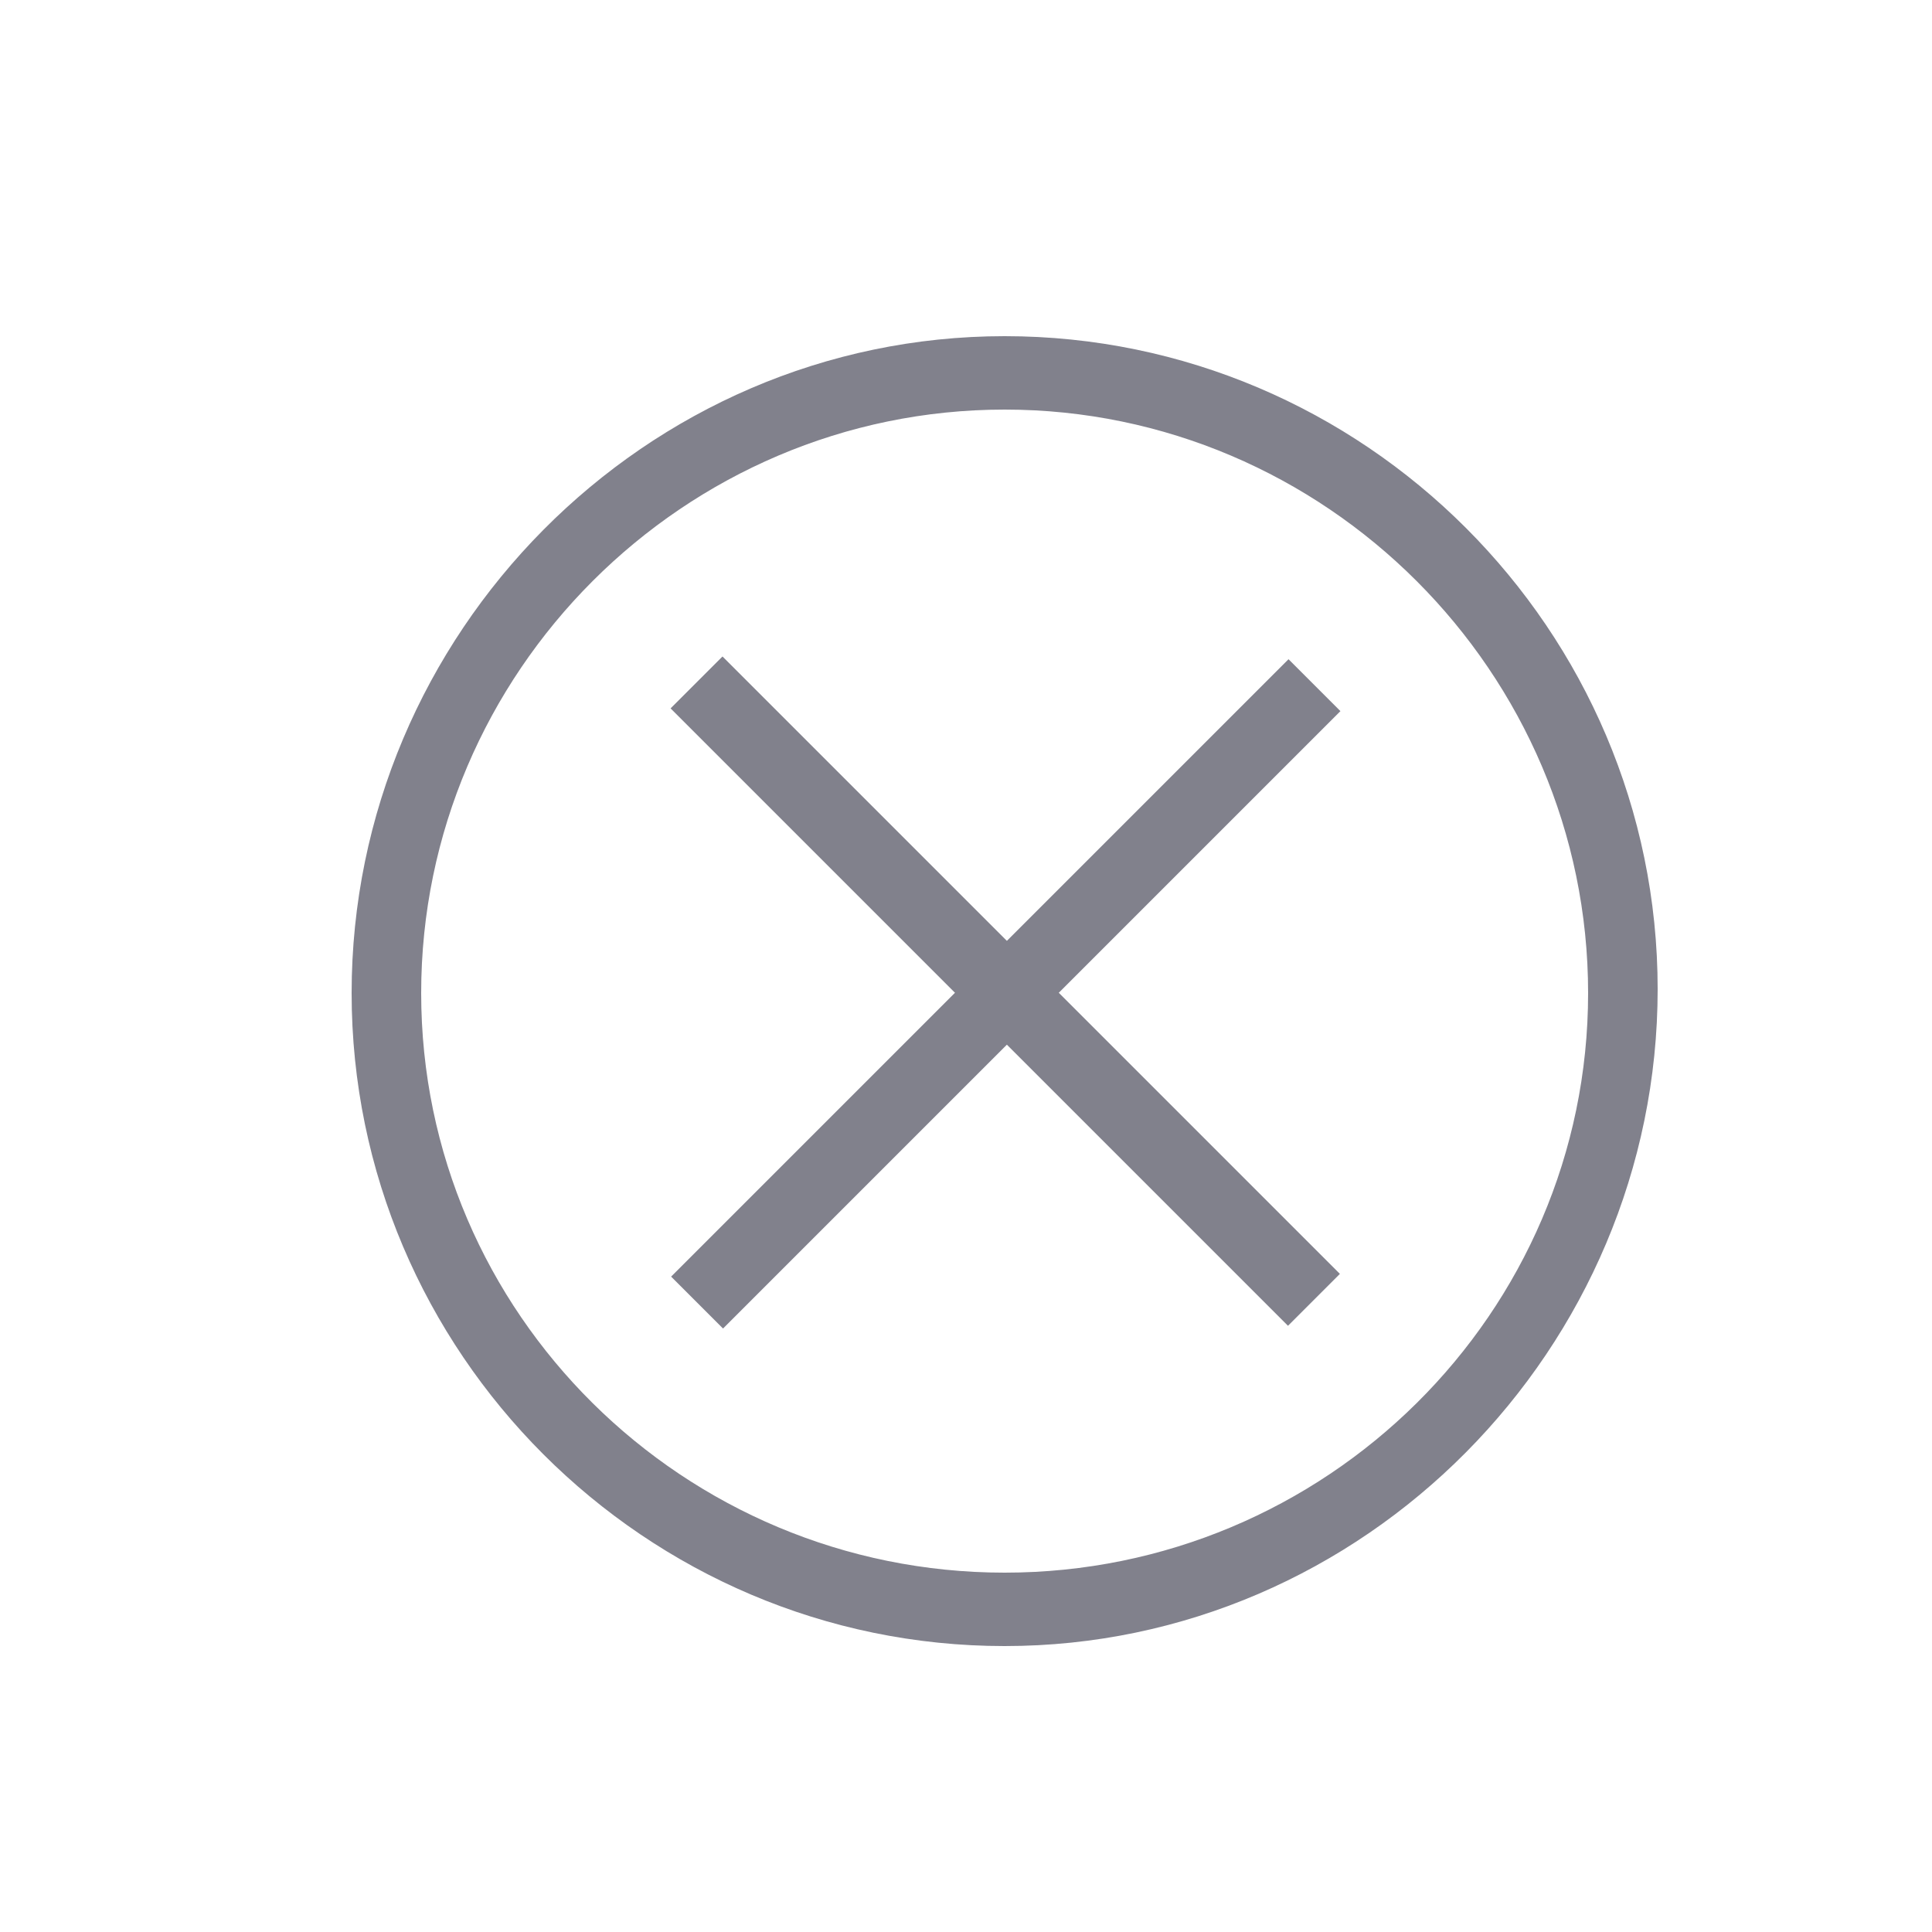 <?xml version="1.0" encoding="utf-8"?>
<!-- BEGIN-STYLESHEET -->
<?xml-stylesheet type="text/css" href="../../css/style.css" ?>
<!-- END-STYLESHEET -->
<!-- Generator: Adobe Illustrator 17.1.0, SVG Export Plug-In . SVG Version: 6.00 Build 0)  -->
<!DOCTYPE svg PUBLIC "-//W3C//DTD SVG 1.1//EN" "http://www.w3.org/Graphics/SVG/1.1/DTD/svg11.dtd">
<svg version="1.1" id="Layer_1" xmlns="http://www.w3.org/2000/svg" xmlns:xlink="http://www.w3.org/1999/xlink" x="0px" y="0px"
	 viewBox="0 0 50 50" enable-background="new 0 0 50 50" xml:space="preserve">
<g>
	<path fill="#81818C" d="M26,42.6c-9.3,0-16.9-7.6-16.9-16.9S16.7,8.7,26,8.7s16.9,7.6,16.9,16.9S35.3,42.6,26,42.6z M26,10.6
		c-8.3,0-15.1,6.8-15.1,15.1S17.7,40.7,26,40.7S41.1,34,41.1,25.7S34.3,10.6,26,10.6z"/>

		<rect x="25.1" y="14.4" transform="matrix(0.707 0.707 -0.707 0.707 25.782 -10.866)" fill="#81818C" width="1.9" height="22.6"/>

		<rect x="14.7" y="24.7" transform="matrix(0.707 0.707 -0.707 0.707 25.768 -10.866)" fill="#81818C" width="22.6" height="1.9"/>
</g>
</svg>
